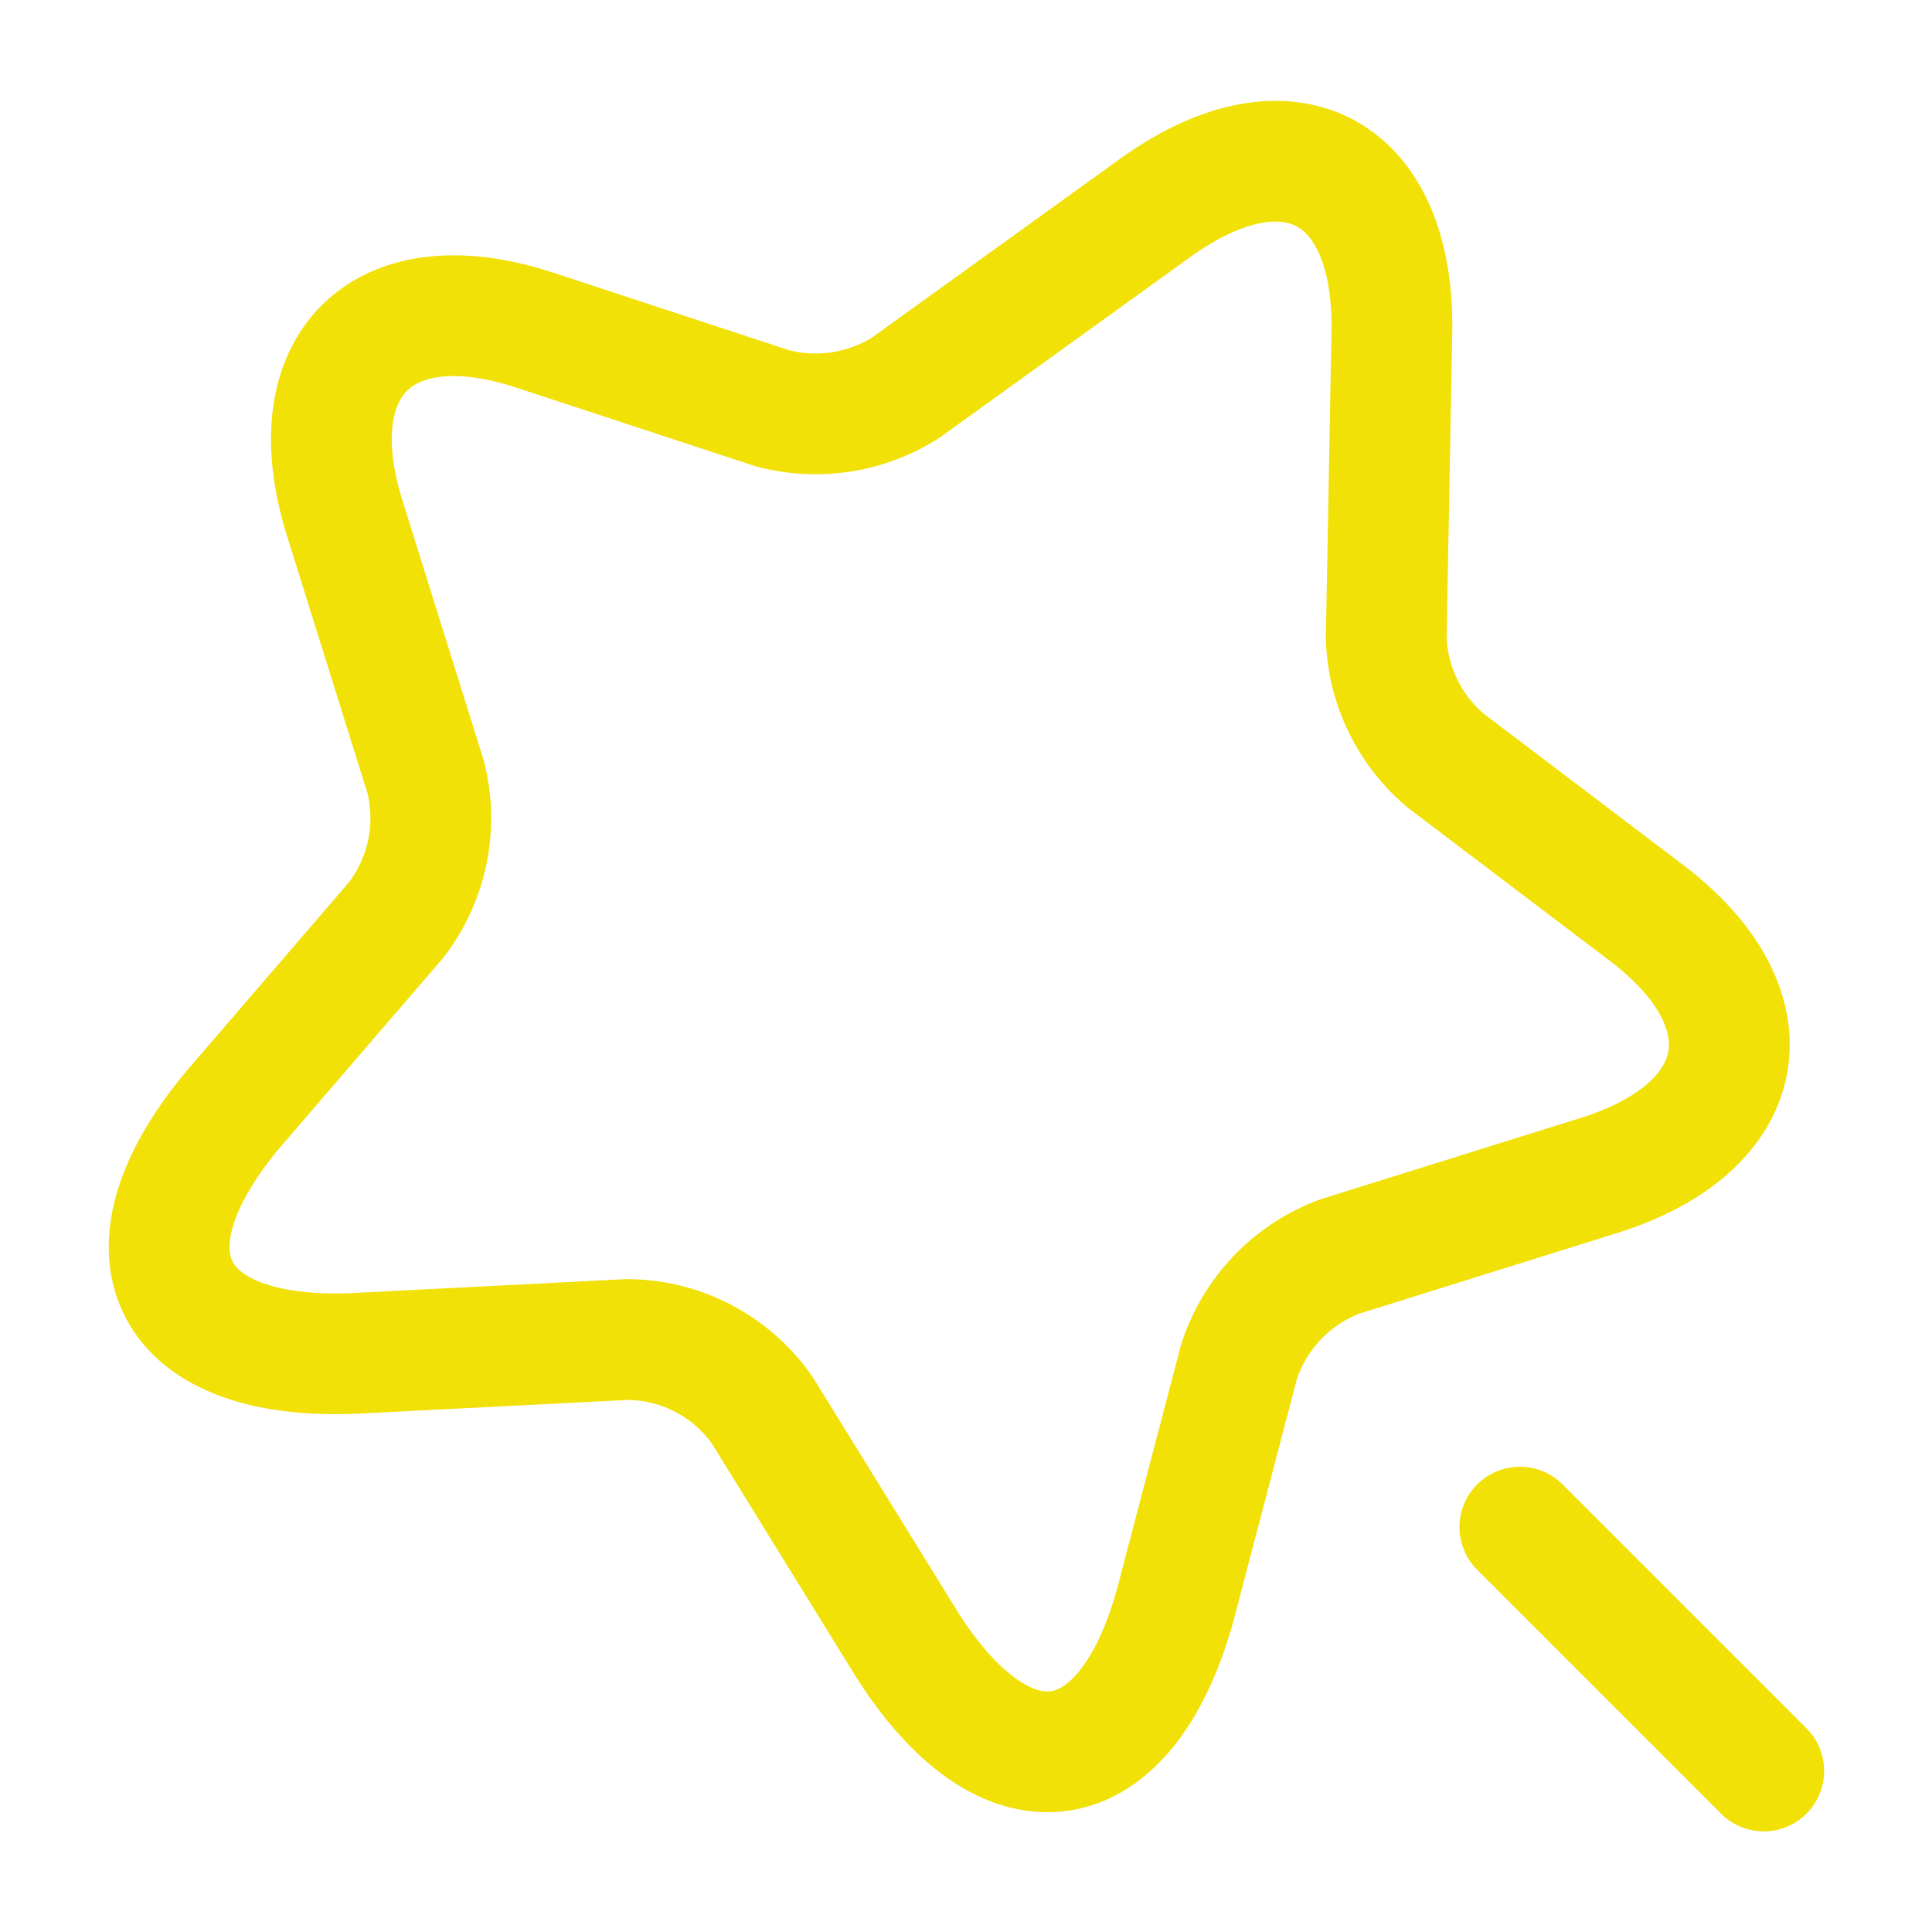 <svg xmlns="http://www.w3.org/2000/svg" width="24" height="24" viewBox="0 0 24 24"><g transform="translate(-556 -188)"><path d="M15.189,2.137l-.07,3.79a2.081,2.081,0,0,0,.74,1.52l2.48,1.88c1.59,1.2,1.33,2.67-.57,3.27l-3.23,1.01a2.084,2.084,0,0,0-1.25,1.31l-.77,2.94c-.61,2.32-2.13,2.55-3.39.51l-1.76-2.85a2.058,2.058,0,0,0-1.68-.88l-3.34.17c-2.39.12-3.07-1.26-1.51-3.08l1.98-2.3a2.081,2.081,0,0,0,.37-1.77l-1.01-3.23c-.59-1.9.47-2.95,2.36-2.33l2.95.97a2.087,2.087,0,0,0,1.67-.26l3.08-2.22C13.9-.613,15.229.087,15.189,2.137Z" transform="translate(558.101 190.003)" fill="none" stroke="#f1e107" stroke-linecap="round" stroke-linejoin="round" stroke-width="1.5"/><path d="M3.03,3.03,0,0" transform="translate(574.88 206.97)" fill="none" stroke="#f1e107" stroke-linecap="round" stroke-linejoin="round" stroke-width="1.5"/><path d="M0,0H24V24H0Z" transform="translate(556 188)" fill="none" opacity="0"/></g></svg>